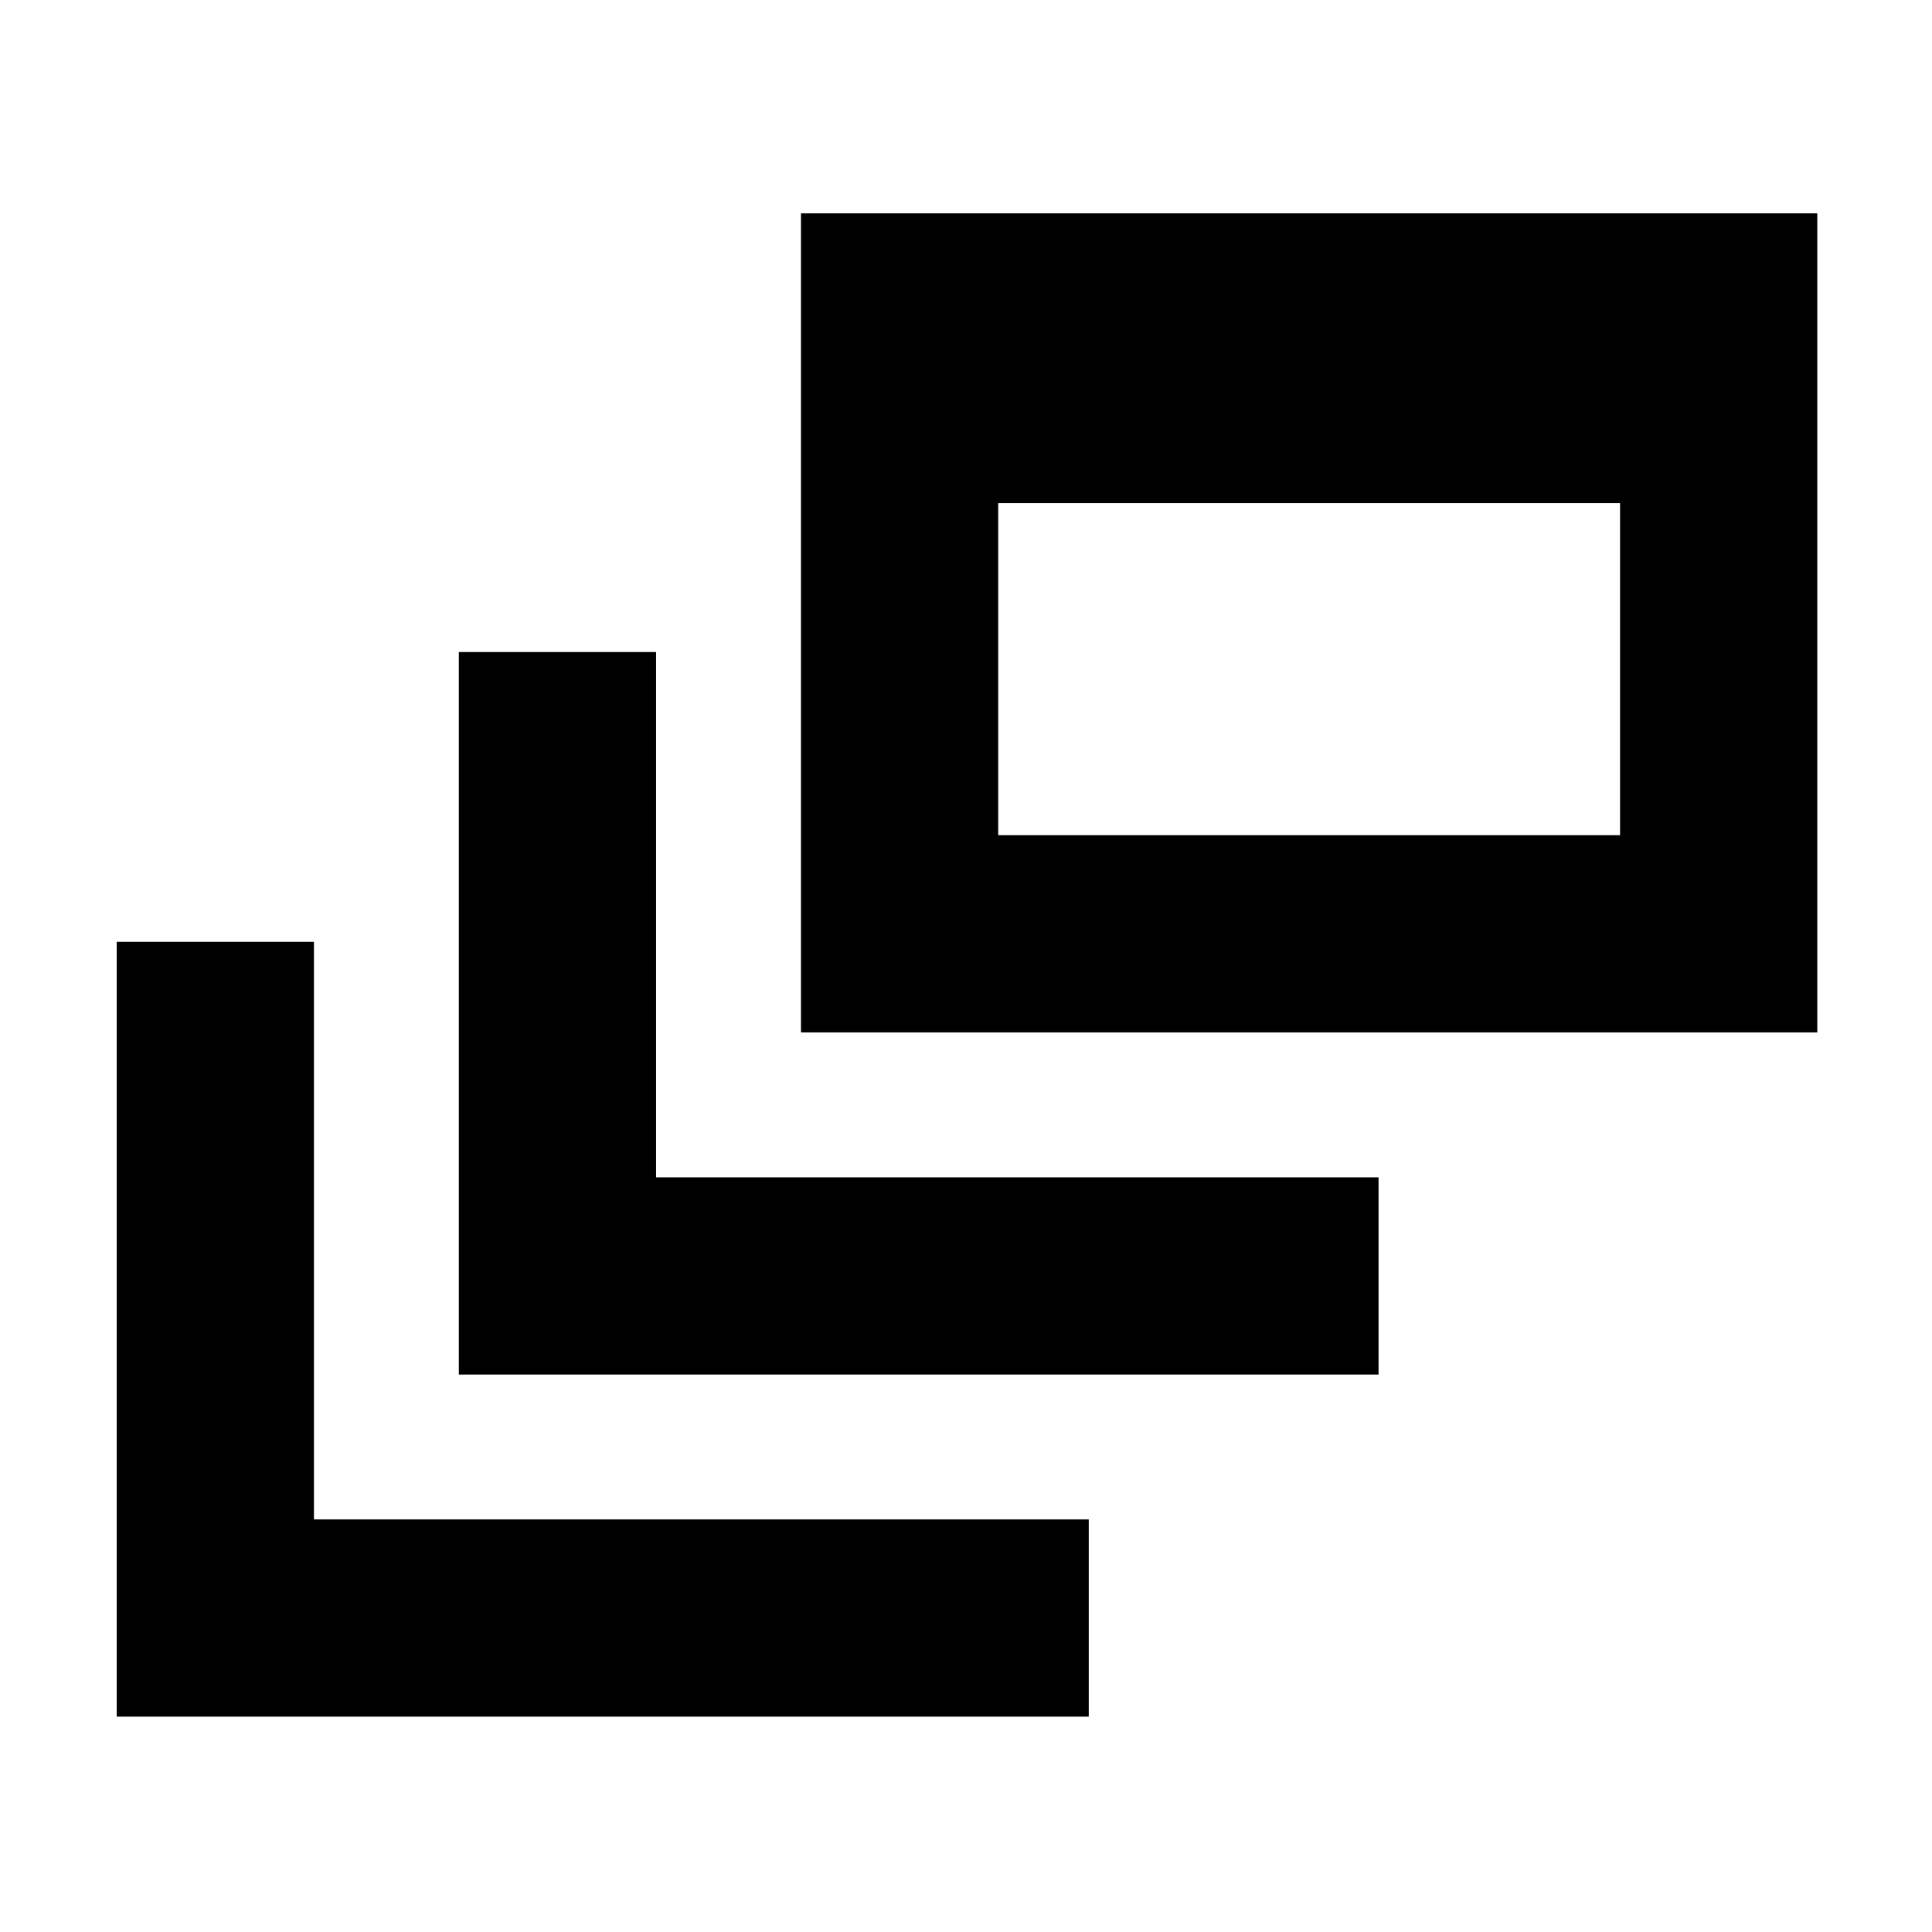 <svg xmlns="http://www.w3.org/2000/svg" height="20" viewBox="0 -960 960 960" width="20"><path d="M58-107v-385h98v287h385v98H58Zm170-170v-359h98v261h359v98H228Zm170-170v-407h505v407H398Zm98-98h309v-165H496v165Z"/></svg>